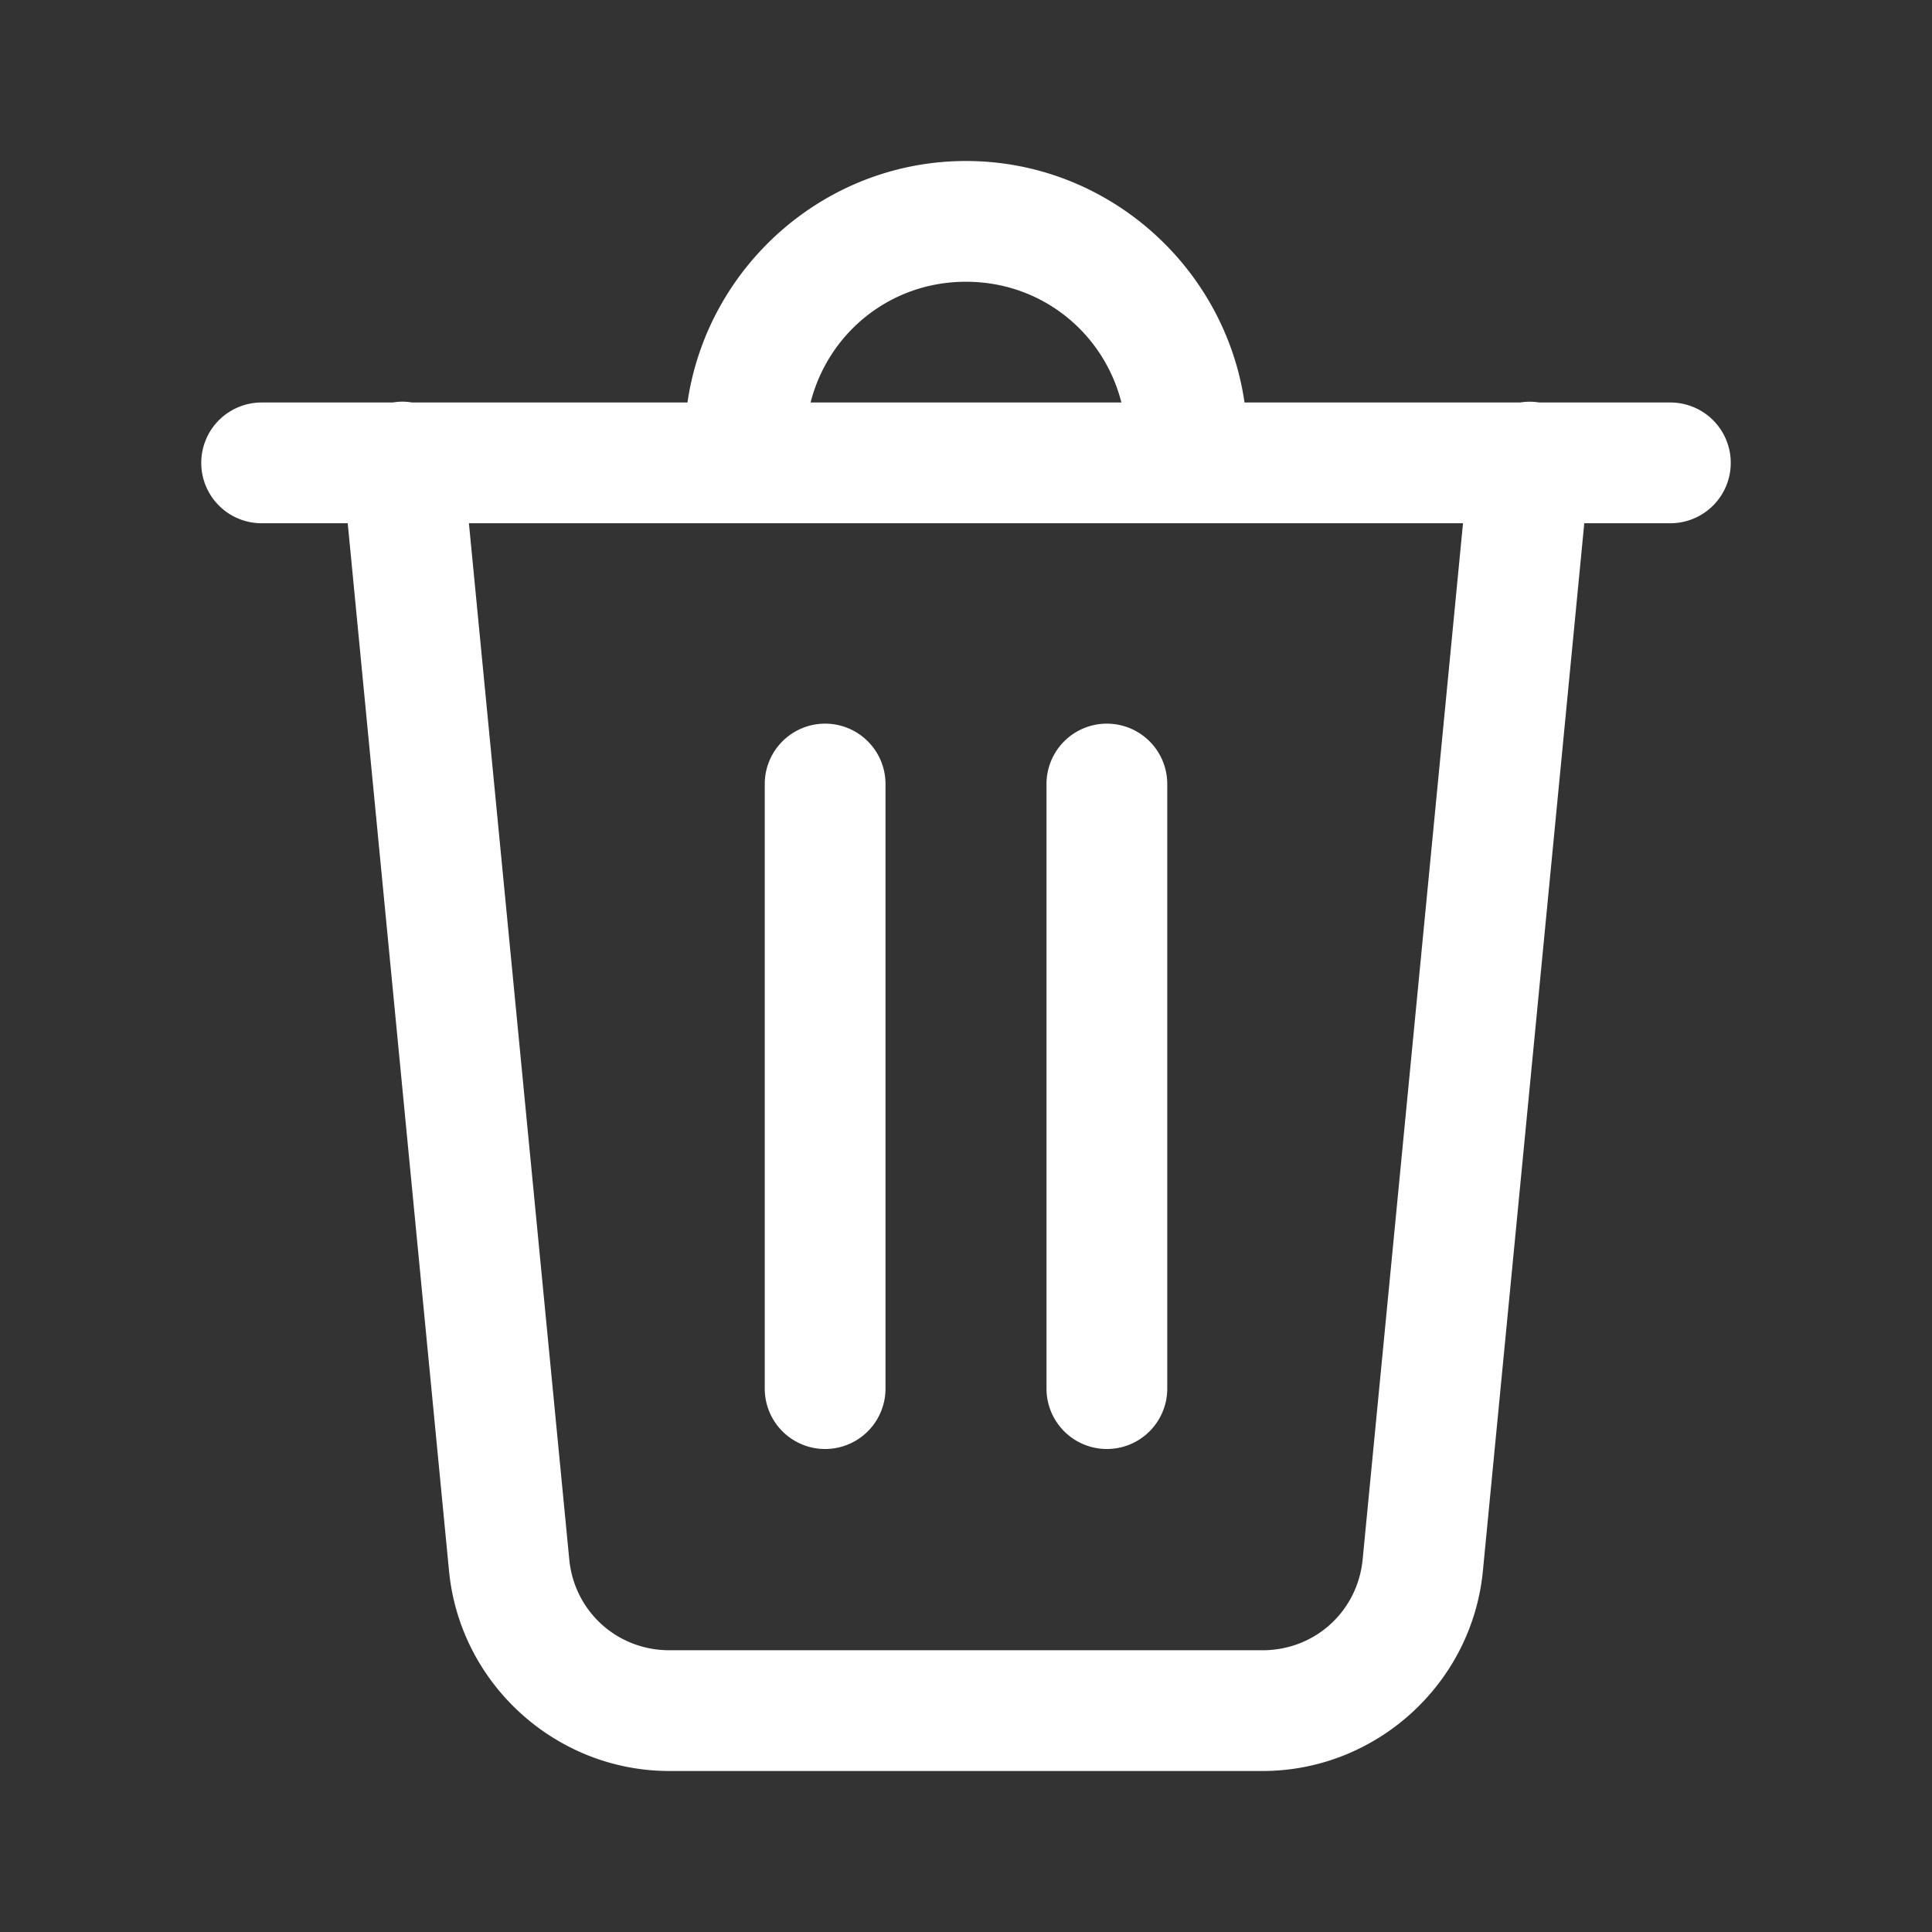 <svg fill="#ffffff" xmlns="http://www.w3.org/2000/svg"  viewBox="0 0 48 48" width="144px" height="144px"><rect x="0" y="0" width="48" height="48" fill="#333333" stroke="none"/><path d="M 24 4 C 20.492 4 17.57 6.621 17.08 10 L 10.238 10 A 1.5 1.5 0 0 0 9.98 9.979 A 1.5 1.5 0 0 0 9.758 10 L 6.5 10 A 1.5 1.5 0 1 0 6.5 13 L 8.639 13 L 11.156 39.029 C 11.427 41.836 13.812 44 16.631 44 L 31.367 44 C 34.186 44 36.571 41.836 36.842 39.029 L 39.361 13 L 41.5 13 A 1.5 1.5 0 1 0 41.5 10 L 38.244 10 A 1.5 1.5 0 0 0 37.764 10 L 30.92 10 C 30.43 6.621 27.508 4 24 4 z M 24 7 C 25.879 7 27.421 8.268 27.861 10 L 20.139 10 C 20.579 8.268 22.121 7 24 7 z M 11.65 13 L 36.348 13 L 33.855 38.74 C 33.73 40.035 32.668 41 31.367 41 L 16.631 41 C 15.332 41 14.267 40.034 14.143 38.74 L 11.65 13 z M 20.477 17.979 A 1.5 1.5 0 0 0 19 19.5 L 19 34.5 A 1.5 1.5 0 1 0 22 34.5 L 22 19.5 A 1.5 1.5 0 0 0 20.477 17.979 z M 27.477 17.979 A 1.5 1.5 0 0 0 26 19.5 L 26 34.5 A 1.5 1.5 0 1 0 29 34.5 L 29 19.5 A 1.5 1.5 0 0 0 27.477 17.979 z"/></svg>